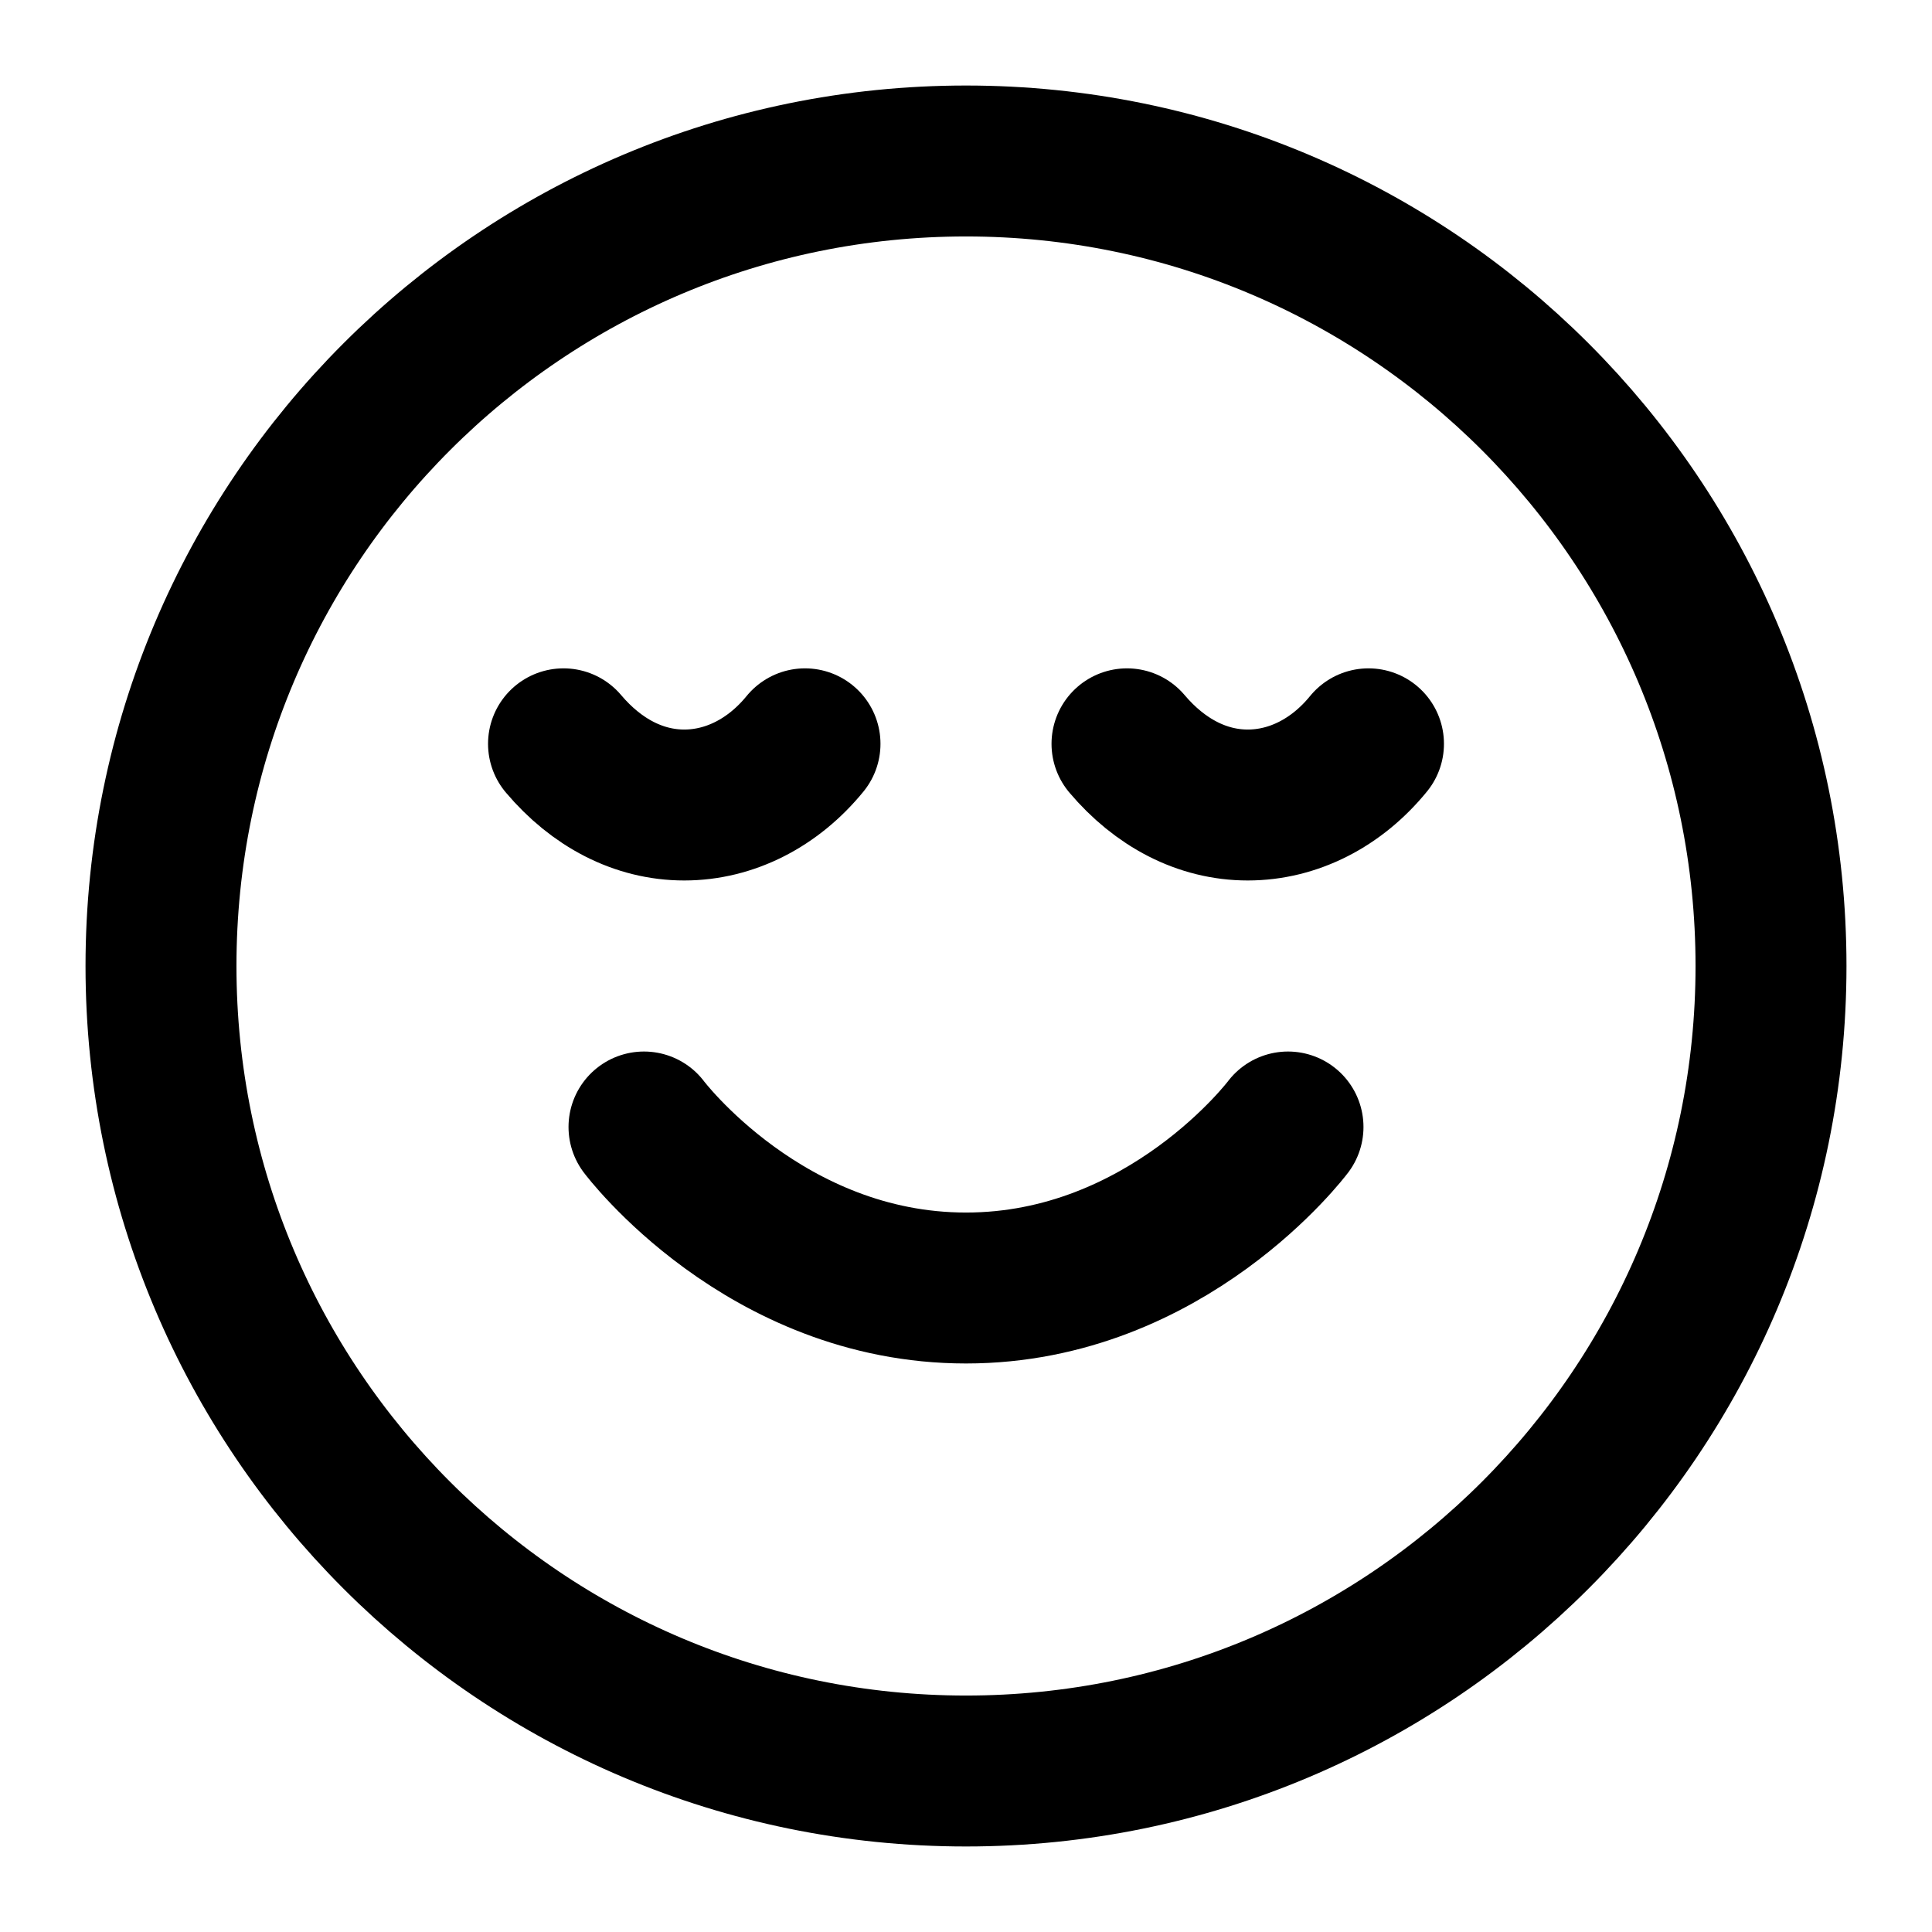 <svg width="64" height="64" viewBox="0 0 64 64" fill="none" xmlns="http://www.w3.org/2000/svg">
<path d="M21.333 37.333C21.333 37.333 25.333 42.667 32 42.667C38.667 42.667 42.667 37.333 42.667 37.333M45.333 24.64C44.28 25.933 42.84 26.667 41.333 26.667C39.827 26.667 38.427 25.933 37.333 24.64M26.667 24.64C25.613 25.933 24.173 26.667 22.667 26.667C21.16 26.667 19.76 25.933 18.667 24.64M58.667 32C58.667 46.728 46.728 58.667 32 58.667C17.272 58.667 5.333 46.728 5.333 32C5.333 17.272 17.272 5.333 32 5.333C46.728 5.333 58.667 17.272 58.667 32Z" stroke="black" stroke-width="5" stroke-linecap="round" stroke-linejoin="round"/>
</svg>
